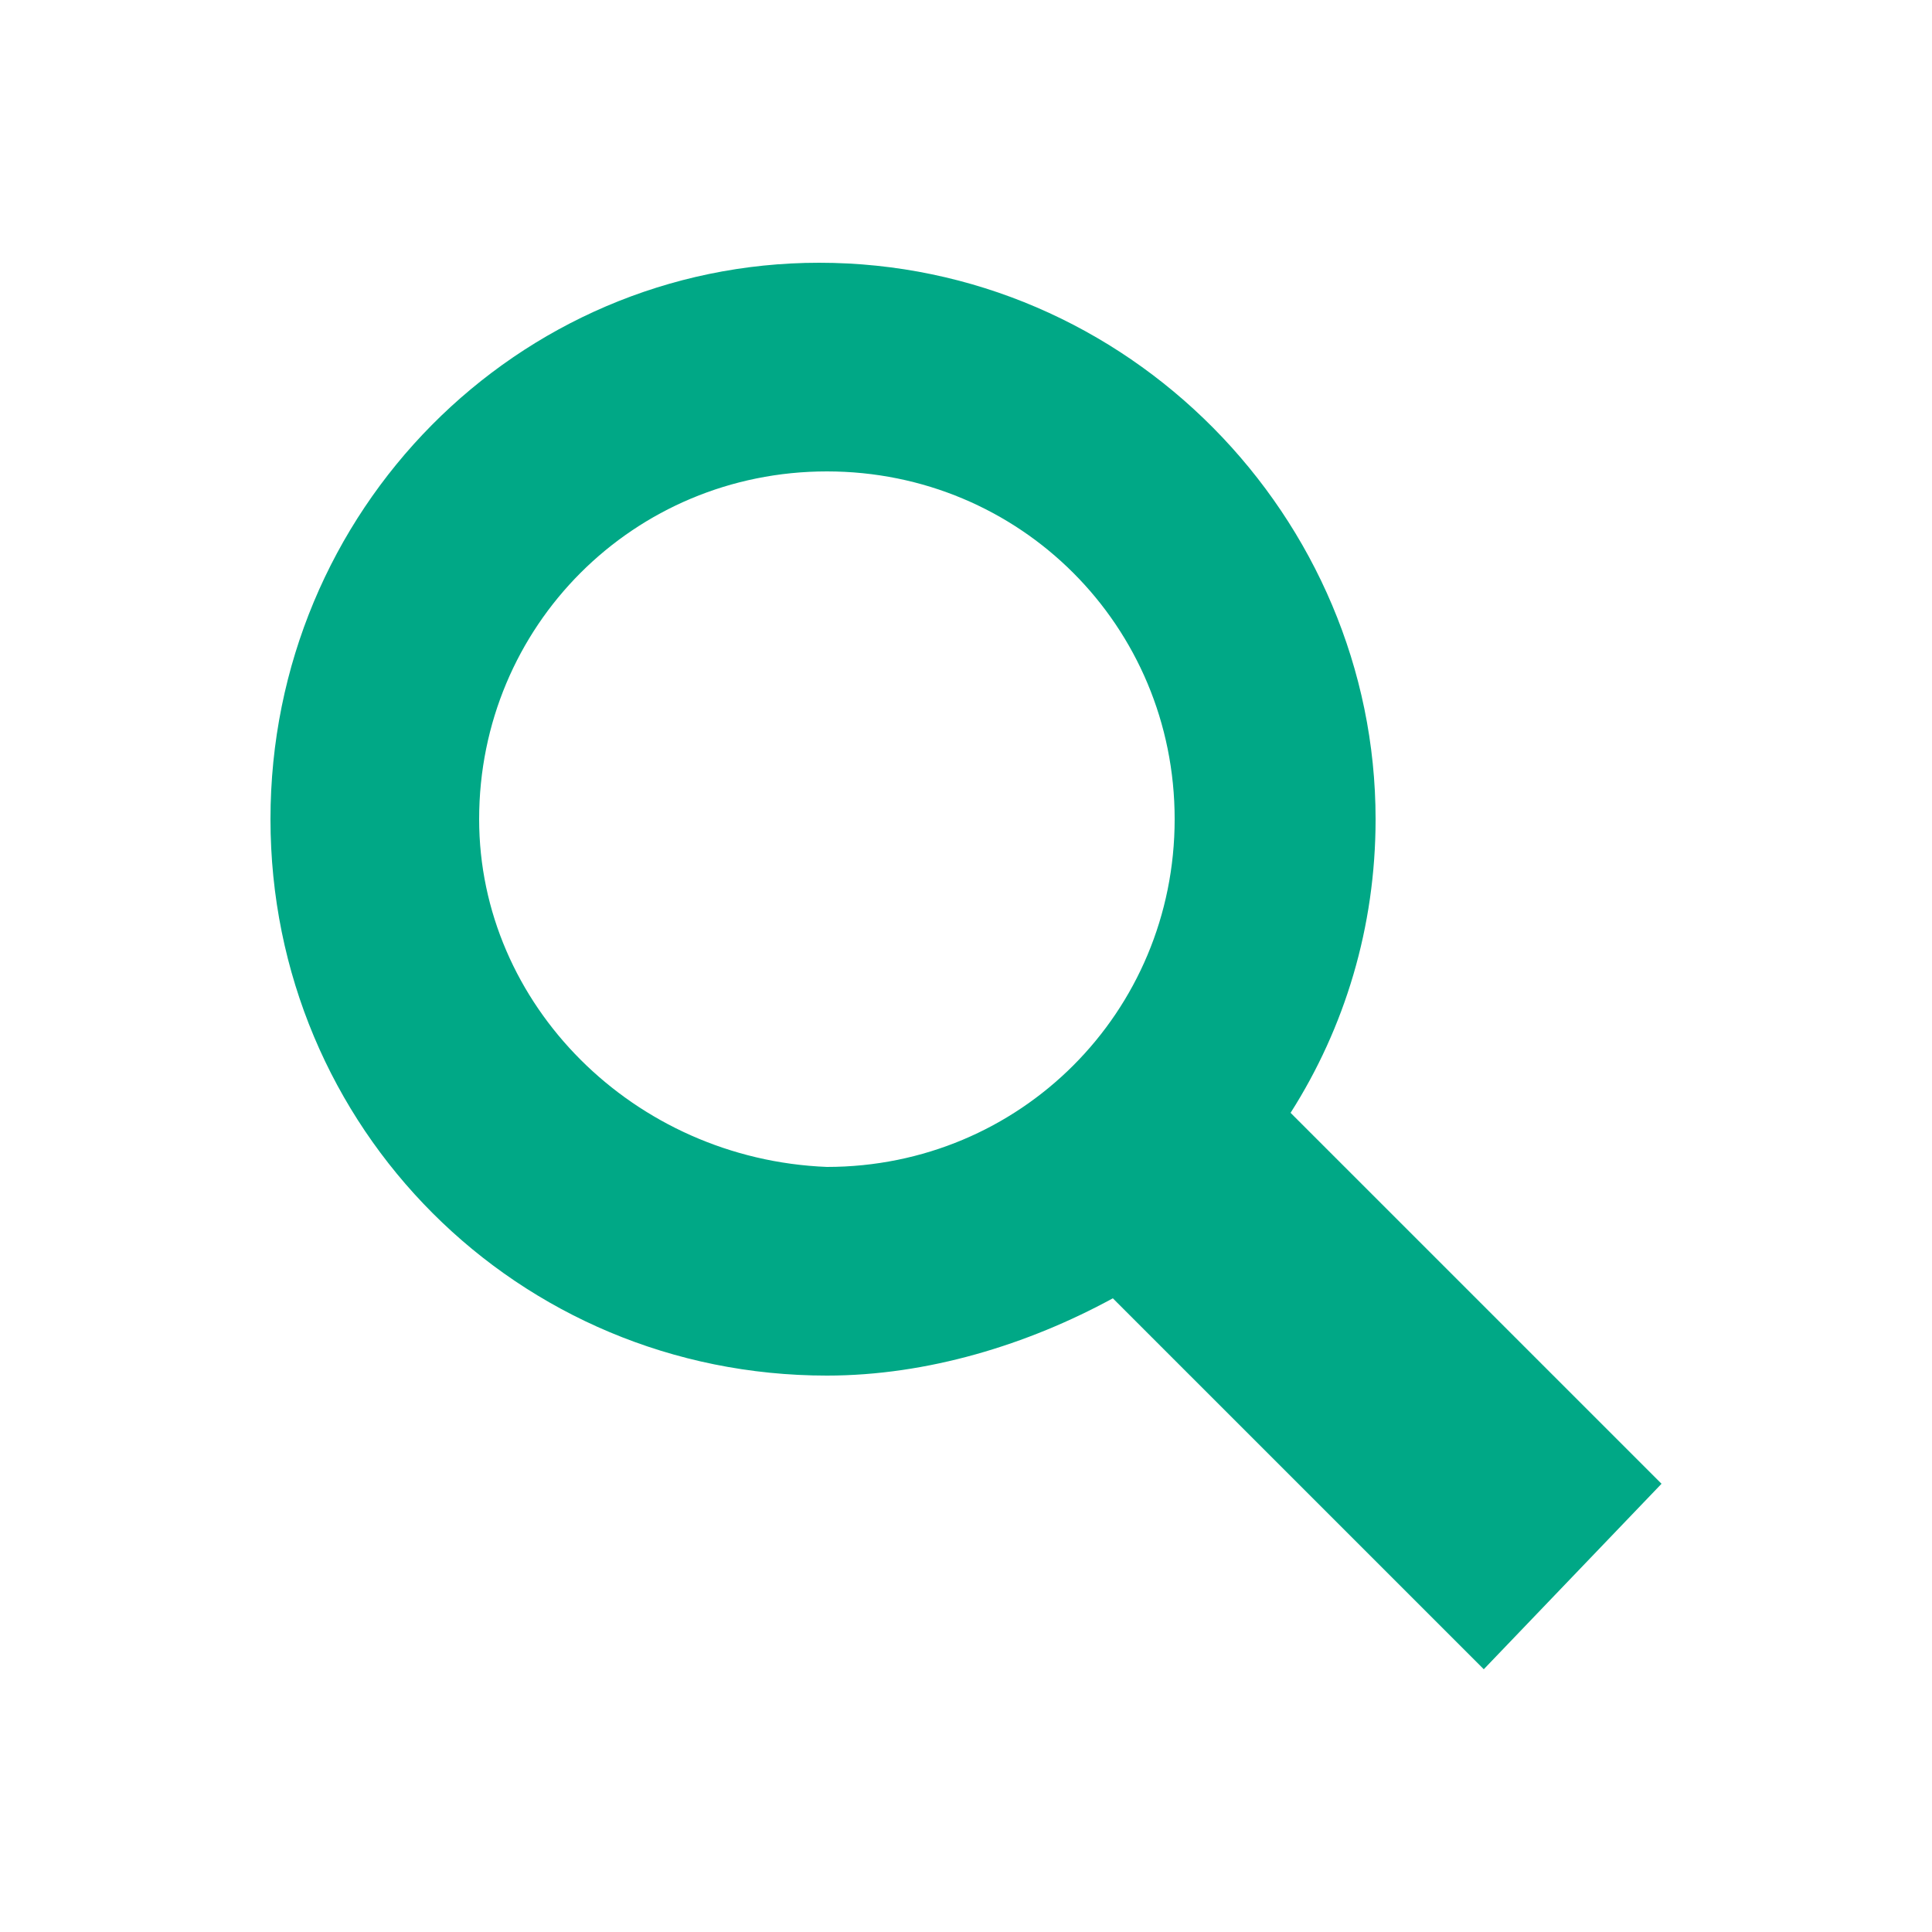 <svg xmlns="http://www.w3.org/2000/svg" width="25" height="25" viewBox="-3.5 -3.4 25 25" enable-background="new -3.5 -3.4 25 25"><path fill="#00A886" d="M18 15.8L13.2 11c.7-1.1 1.1-2.4 1.1-3.8 0-3.9-3.2-7.2-7.2-7.2C3.2 0 0 3.2 0 7.2s3.2 7.2 7.2 7.2c1.3 0 2.6-.4 3.7-1l4.8 4.8 2.3-2.4zM2.7 7.2c0-2.5 2-4.5 4.5-4.5s4.5 2 4.5 4.5-2 4.5-4.5 4.5c-2.5-.1-4.5-2.1-4.5-4.5"/></svg>